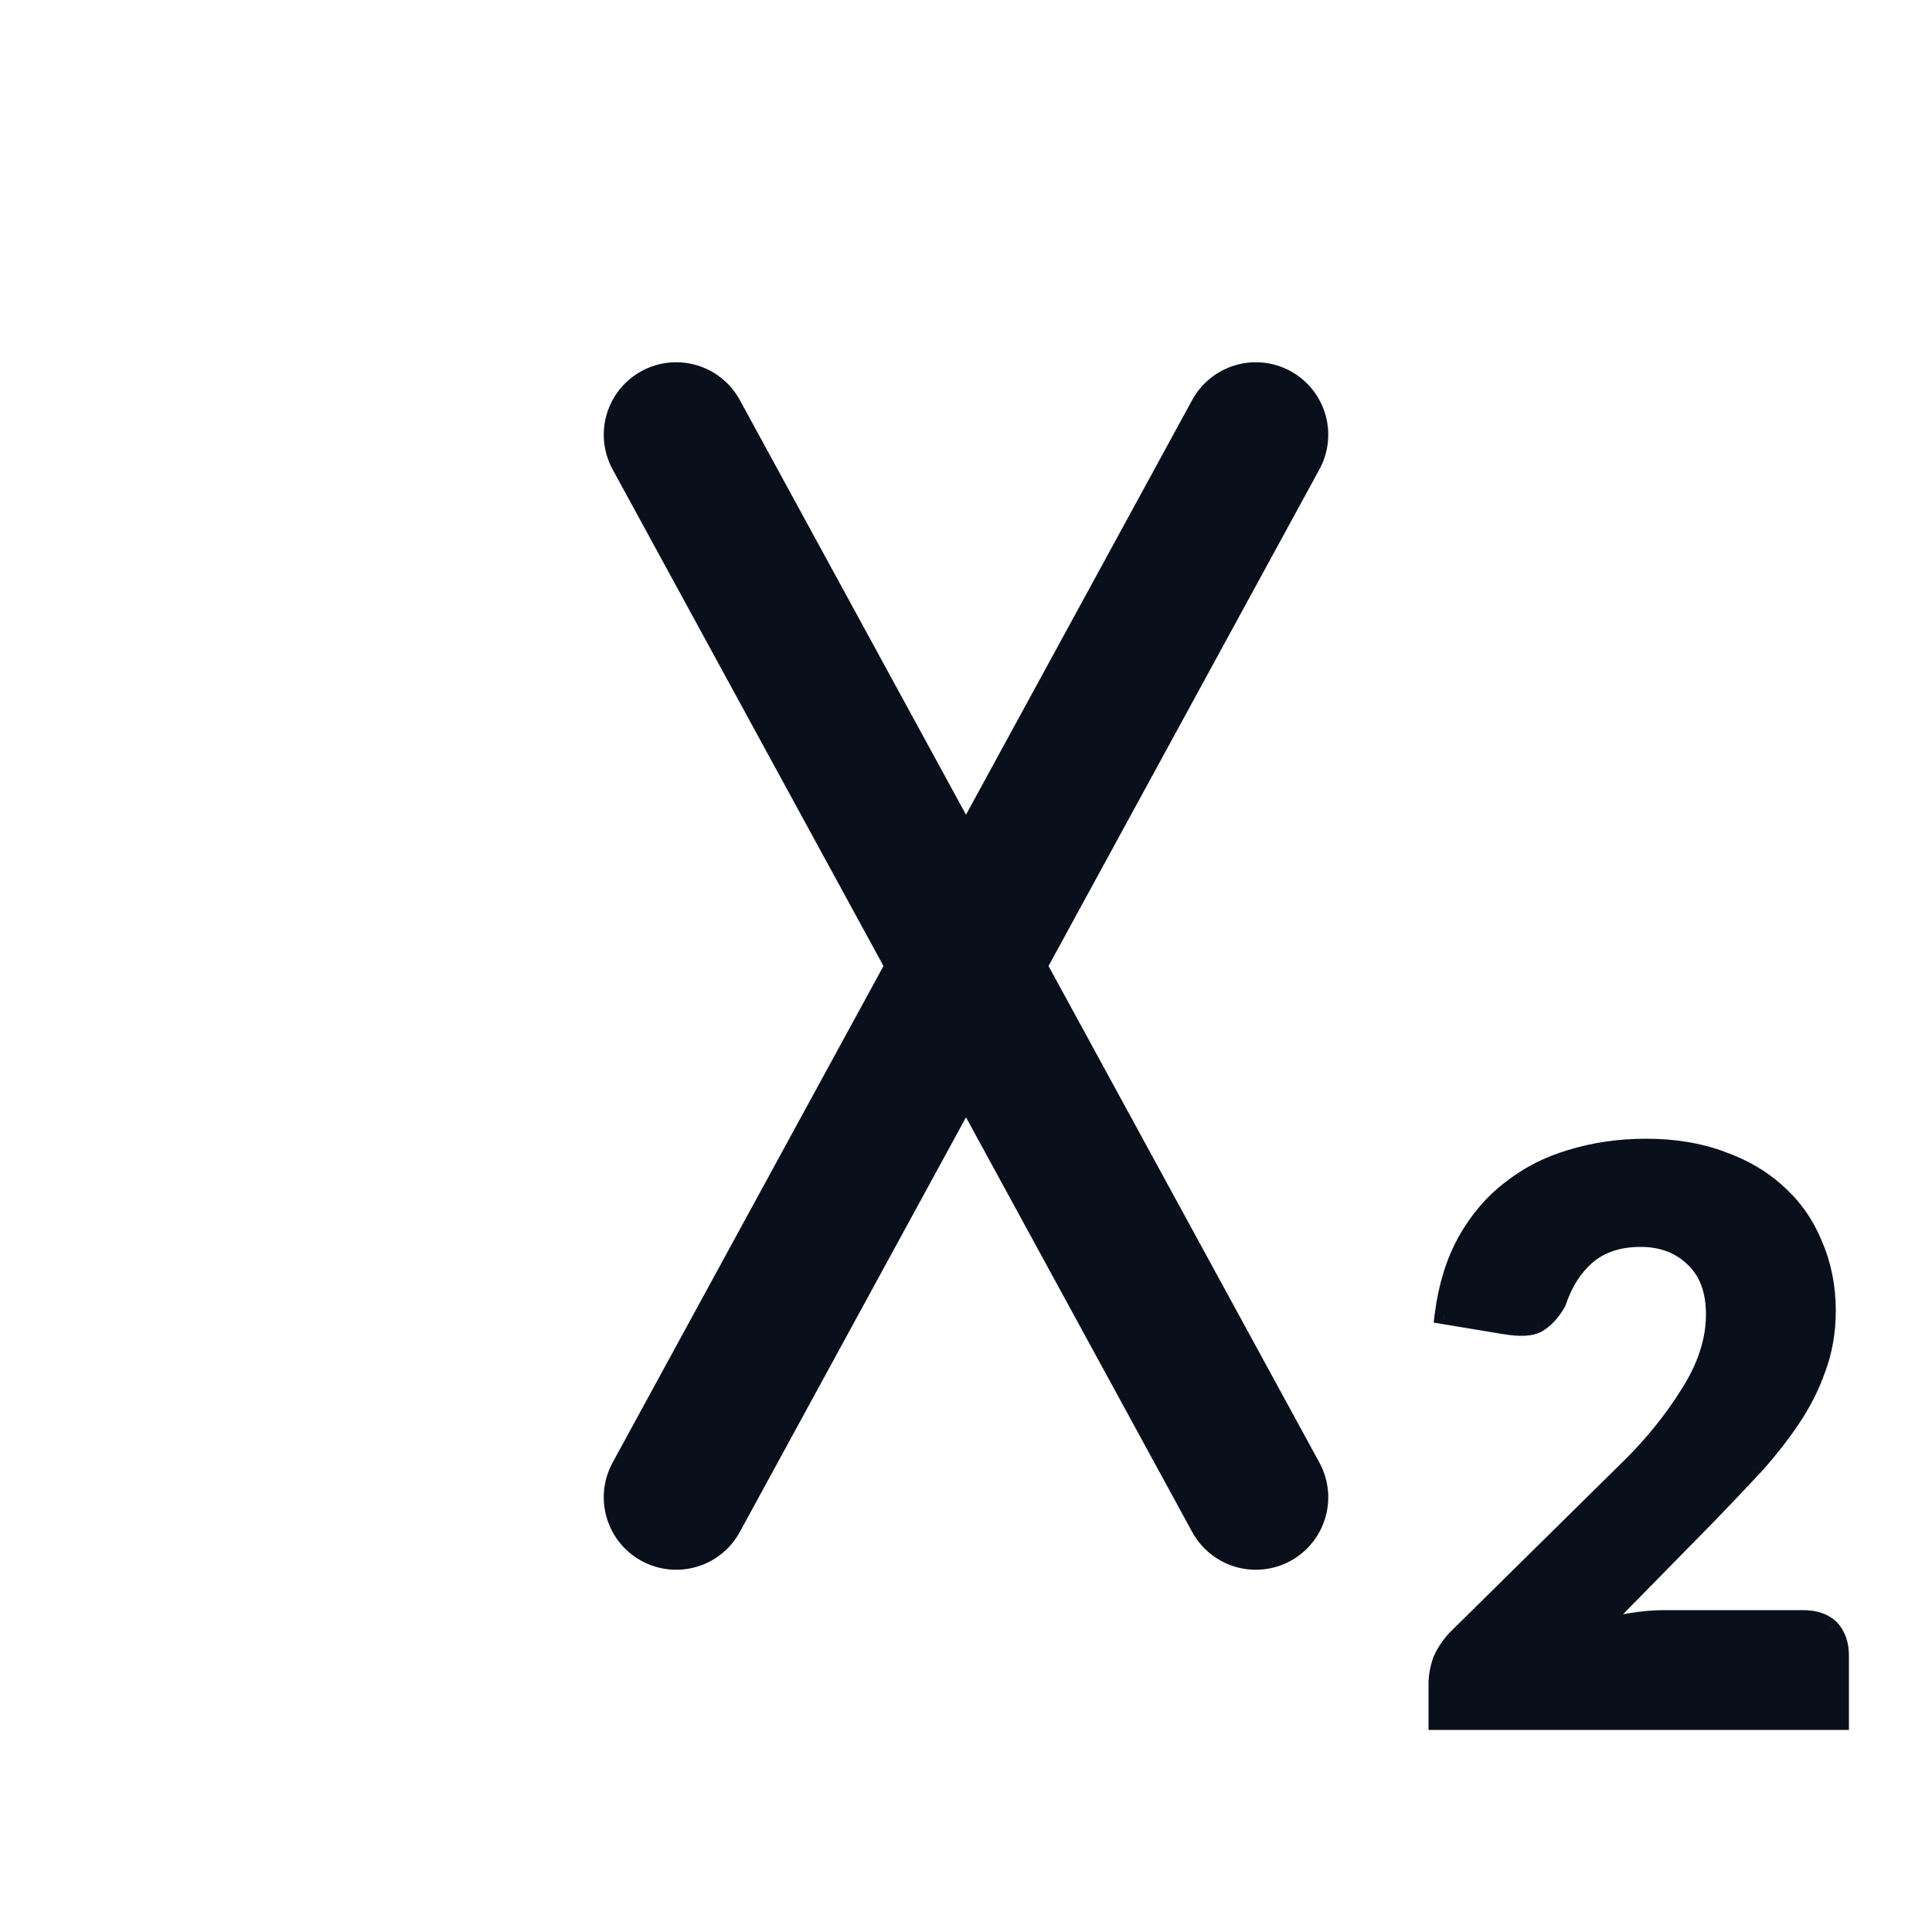 <svg
  width="20"
  height="20"
  viewBox="0 0 20 20"
  fill="none"
  xmlns="http://www.w3.org/2000/svg"
>
  <path
    d="M18.664 16.768C18.787 16.768 18.88 16.8 18.944 16.864C19.008 16.933 19.04 17.024 19.04 17.136V17.808H14.888V17.432C14.888 17.357 14.902 17.28 14.928 17.2C14.96 17.12 15.011 17.043 15.08 16.968L16.824 15.248C17.091 14.992 17.312 14.723 17.488 14.44C17.669 14.157 17.76 13.88 17.76 13.608C17.76 13.352 17.686 13.155 17.536 13.016C17.392 12.877 17.208 12.808 16.984 12.808C16.755 12.808 16.568 12.869 16.424 12.992C16.285 13.109 16.181 13.272 16.112 13.48C16.053 13.581 15.987 13.653 15.912 13.696C15.843 13.733 15.731 13.739 15.576 13.712L14.952 13.608C14.989 13.32 15.067 13.069 15.184 12.856C15.307 12.637 15.459 12.459 15.64 12.32C15.822 12.176 16.029 12.069 16.264 12C16.504 11.925 16.763 11.888 17.04 11.888C17.328 11.888 17.587 11.931 17.816 12.016C18.046 12.096 18.24 12.211 18.4 12.36C18.56 12.504 18.683 12.68 18.768 12.888C18.859 13.096 18.904 13.323 18.904 13.568C18.904 13.781 18.869 13.981 18.8 14.168C18.736 14.349 18.648 14.523 18.536 14.688C18.424 14.853 18.296 15.016 18.152 15.176C18.008 15.331 17.859 15.488 17.704 15.648L16.488 16.888C16.616 16.851 16.744 16.821 16.872 16.8C17 16.779 17.12 16.768 17.232 16.768H18.664Z"
    fill="#09101C"
  />
  <path
    d="M18.944 16.864L19.018 16.796L19.015 16.793L18.944 16.864ZM19.04 17.808V17.908H19.14V17.808H19.04ZM14.888 17.808H14.788V17.908H14.888V17.808ZM14.928 17.2L14.835 17.163L14.833 17.168L14.928 17.2ZM15.08 16.968L15.01 16.897L15.007 16.9L15.08 16.968ZM16.824 15.248L16.755 15.176L16.754 15.177L16.824 15.248ZM17.488 14.44L17.404 14.386L17.403 14.387L17.488 14.44ZM17.536 13.016L17.467 13.088L17.468 13.089L17.536 13.016ZM16.424 12.992L16.489 13.068L16.489 13.068L16.424 12.992ZM16.112 13.48L16.199 13.53L16.204 13.521L16.207 13.512L16.112 13.48ZM15.912 13.696L15.96 13.784L15.962 13.783L15.912 13.696ZM15.576 13.712L15.593 13.614L15.593 13.613L15.576 13.712ZM14.952 13.608L14.853 13.595L14.841 13.691L14.936 13.707L14.952 13.608ZM15.184 12.856L15.097 12.807L15.097 12.808L15.184 12.856ZM15.64 12.32L15.701 12.399L15.702 12.398L15.64 12.32ZM16.264 12L16.293 12.096L16.294 12.095L16.264 12ZM17.816 12.016L17.781 12.11L17.783 12.11L17.816 12.016ZM18.4 12.36L18.332 12.433L18.333 12.434L18.4 12.36ZM18.768 12.888L18.676 12.926L18.677 12.928L18.768 12.888ZM18.8 14.168L18.706 14.133L18.706 14.135L18.8 14.168ZM18.152 15.176L18.225 15.244L18.227 15.243L18.152 15.176ZM17.704 15.648L17.776 15.718L17.776 15.717L17.704 15.648ZM16.488 16.888L16.417 16.818L16.149 17.091L16.516 16.984L16.488 16.888ZM16.872 16.8L16.889 16.899L16.872 16.8ZM18.664 16.868C18.77 16.868 18.834 16.895 18.873 16.935L19.015 16.793C18.926 16.705 18.804 16.668 18.664 16.668V16.868ZM18.871 16.932C18.915 16.979 18.94 17.044 18.94 17.136H19.14C19.14 17.004 19.102 16.887 19.018 16.796L18.871 16.932ZM18.94 17.136V17.808H19.14V17.136H18.94ZM19.04 17.708H14.888V17.908H19.04V17.708ZM14.988 17.808V17.432H14.788V17.808H14.988ZM14.988 17.432C14.988 17.369 14.999 17.303 15.023 17.232L14.833 17.168C14.804 17.257 14.788 17.345 14.788 17.432H14.988ZM15.021 17.237C15.048 17.17 15.091 17.103 15.153 17.036L15.007 16.9C14.931 16.982 14.873 17.07 14.835 17.163L15.021 17.237ZM15.15 17.039L16.894 15.319L16.754 15.177L15.01 16.897L15.15 17.039ZM16.893 15.32C17.165 15.059 17.392 14.783 17.573 14.493L17.403 14.387C17.232 14.662 17.016 14.925 16.755 15.176L16.893 15.32ZM17.572 14.494C17.762 14.199 17.86 13.903 17.86 13.608H17.66C17.66 13.857 17.577 14.116 17.404 14.386L17.572 14.494ZM17.86 13.608C17.86 13.332 17.779 13.105 17.604 12.943L17.468 13.089C17.592 13.204 17.66 13.372 17.66 13.608H17.86ZM17.605 12.944C17.441 12.785 17.231 12.708 16.984 12.708V12.908C17.186 12.908 17.344 12.97 17.467 13.088L17.605 12.944ZM16.984 12.708C16.736 12.708 16.525 12.775 16.359 12.916L16.489 13.068C16.611 12.964 16.773 12.908 16.984 12.908V12.708ZM16.36 12.916C16.204 13.047 16.091 13.227 16.017 13.448L16.207 13.512C16.272 13.317 16.367 13.172 16.489 13.068L16.36 12.916ZM16.026 13.43C15.973 13.521 15.917 13.578 15.863 13.609L15.962 13.783C16.056 13.729 16.134 13.641 16.199 13.53L16.026 13.43ZM15.865 13.608C15.827 13.628 15.744 13.639 15.593 13.614L15.559 13.81C15.717 13.838 15.859 13.838 15.96 13.784L15.865 13.608ZM15.593 13.613L14.969 13.509L14.936 13.707L15.56 13.811L15.593 13.613ZM15.051 13.621C15.087 13.343 15.162 13.105 15.272 12.904L15.097 12.808C14.972 13.034 14.892 13.297 14.853 13.595L15.051 13.621ZM15.271 12.905C15.388 12.697 15.531 12.529 15.701 12.399L15.579 12.241C15.386 12.388 15.226 12.578 15.097 12.807L15.271 12.905ZM15.702 12.398C15.873 12.263 16.069 12.162 16.293 12.096L16.236 11.904C15.989 11.977 15.77 12.089 15.578 12.242L15.702 12.398ZM16.294 12.095C16.523 12.024 16.772 11.988 17.04 11.988V11.788C16.754 11.788 16.485 11.827 16.234 11.905L16.294 12.095ZM17.04 11.988C17.318 11.988 17.565 12.029 17.781 12.11L17.851 11.922C17.609 11.832 17.338 11.788 17.04 11.788V11.988ZM17.783 12.11C18.001 12.186 18.183 12.294 18.332 12.433L18.468 12.287C18.297 12.127 18.09 12.006 17.849 11.922L17.783 12.11ZM18.333 12.434C18.482 12.568 18.596 12.731 18.676 12.926L18.861 12.85C18.77 12.629 18.639 12.44 18.467 12.286L18.333 12.434ZM18.677 12.928C18.761 13.122 18.804 13.335 18.804 13.568H19.004C19.004 13.31 18.956 13.07 18.86 12.848L18.677 12.928ZM18.804 13.568C18.804 13.77 18.771 13.958 18.706 14.133L18.894 14.203C18.968 14.004 19.004 13.792 19.004 13.568H18.804ZM18.706 14.135C18.645 14.308 18.561 14.473 18.453 14.632L18.619 14.744C18.735 14.572 18.828 14.391 18.894 14.201L18.706 14.135ZM18.453 14.632C18.344 14.793 18.219 14.952 18.078 15.109L18.227 15.243C18.373 15.08 18.504 14.914 18.619 14.744L18.453 14.632ZM18.079 15.108C17.935 15.262 17.787 15.419 17.632 15.579L17.776 15.717C17.931 15.557 18.081 15.399 18.225 15.244L18.079 15.108ZM17.633 15.578L16.417 16.818L16.559 16.958L17.776 15.718L17.633 15.578ZM16.516 16.984C16.64 16.948 16.765 16.919 16.889 16.899L16.856 16.701C16.724 16.723 16.592 16.754 16.46 16.792L16.516 16.984ZM16.889 16.899C17.012 16.878 17.126 16.868 17.232 16.868V16.668C17.114 16.668 16.988 16.679 16.856 16.701L16.889 16.899ZM17.232 16.868H18.664V16.668H17.232V16.868Z"
    fill="#09101C"
  />
  <path
    d="M13 15.5L7 4.5"
    stroke="#09101C"
    stroke-width="1.5"
    stroke-linecap="round"
    stroke-linejoin="round"
  />
  <path
    d="M7 15.5L13 4.5"
    stroke="#09101C"
    stroke-width="1.5"
    stroke-linecap="round"
    stroke-linejoin="round"
  />
</svg>
